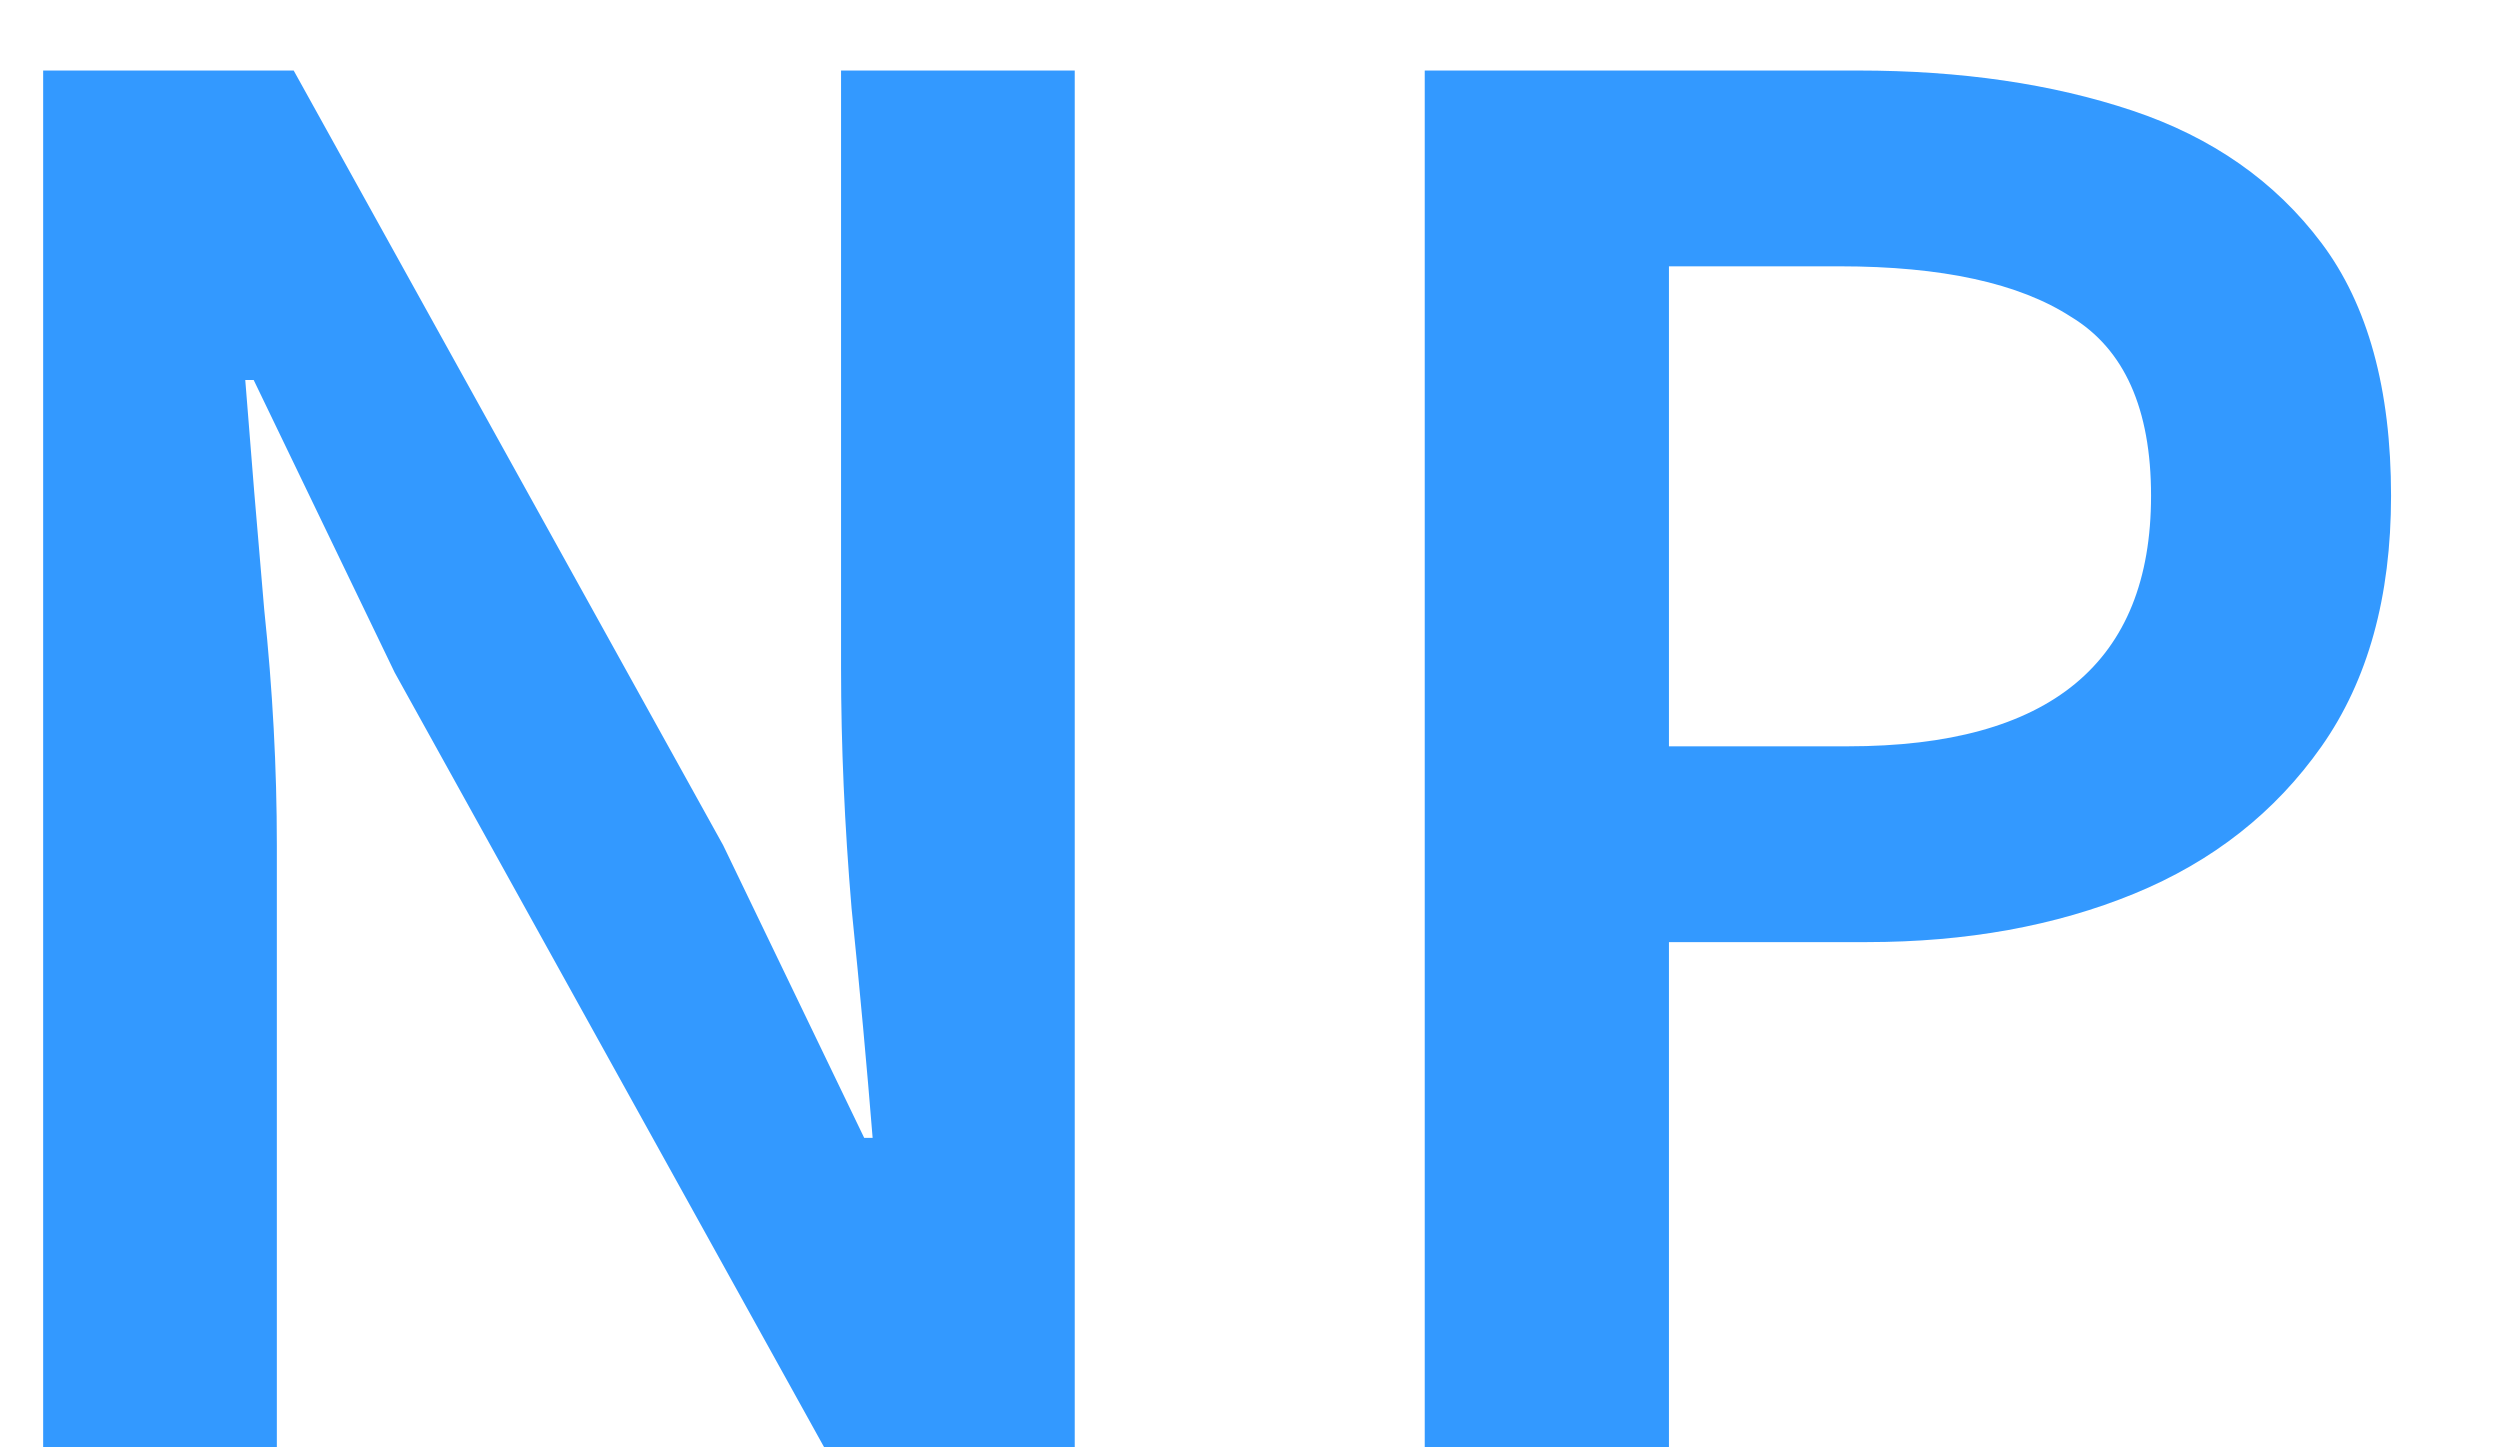 <svg width="19" height="11" viewBox="0 0 19 11" fill="none" xmlns="http://www.w3.org/2000/svg">
<path d="M0.328 11V0.536H2.232L5.496 6.424L6.568 8.648H6.632C6.589 8.115 6.536 7.533 6.472 6.904C6.419 6.275 6.392 5.667 6.392 5.08V0.536H8.168V11H6.264L3 5.112L1.928 2.888H1.864C1.907 3.443 1.955 4.024 2.008 4.632C2.072 5.24 2.104 5.837 2.104 6.424V11H0.328ZM10.828 11V0.536H14.124C14.903 0.536 15.596 0.637 16.204 0.84C16.812 1.043 17.292 1.379 17.644 1.848C17.996 2.317 18.172 2.957 18.172 3.768C18.172 4.536 17.996 5.171 17.644 5.672C17.292 6.173 16.817 6.547 16.22 6.792C15.623 7.037 14.945 7.16 14.188 7.16H12.684V11H10.828ZM12.684 5.672H14.044C15.58 5.672 16.348 5.037 16.348 3.768C16.348 3.107 16.145 2.653 15.74 2.408C15.345 2.152 14.759 2.024 13.98 2.024H12.684V5.672Z" fill="#3399FF"/>
</svg>
